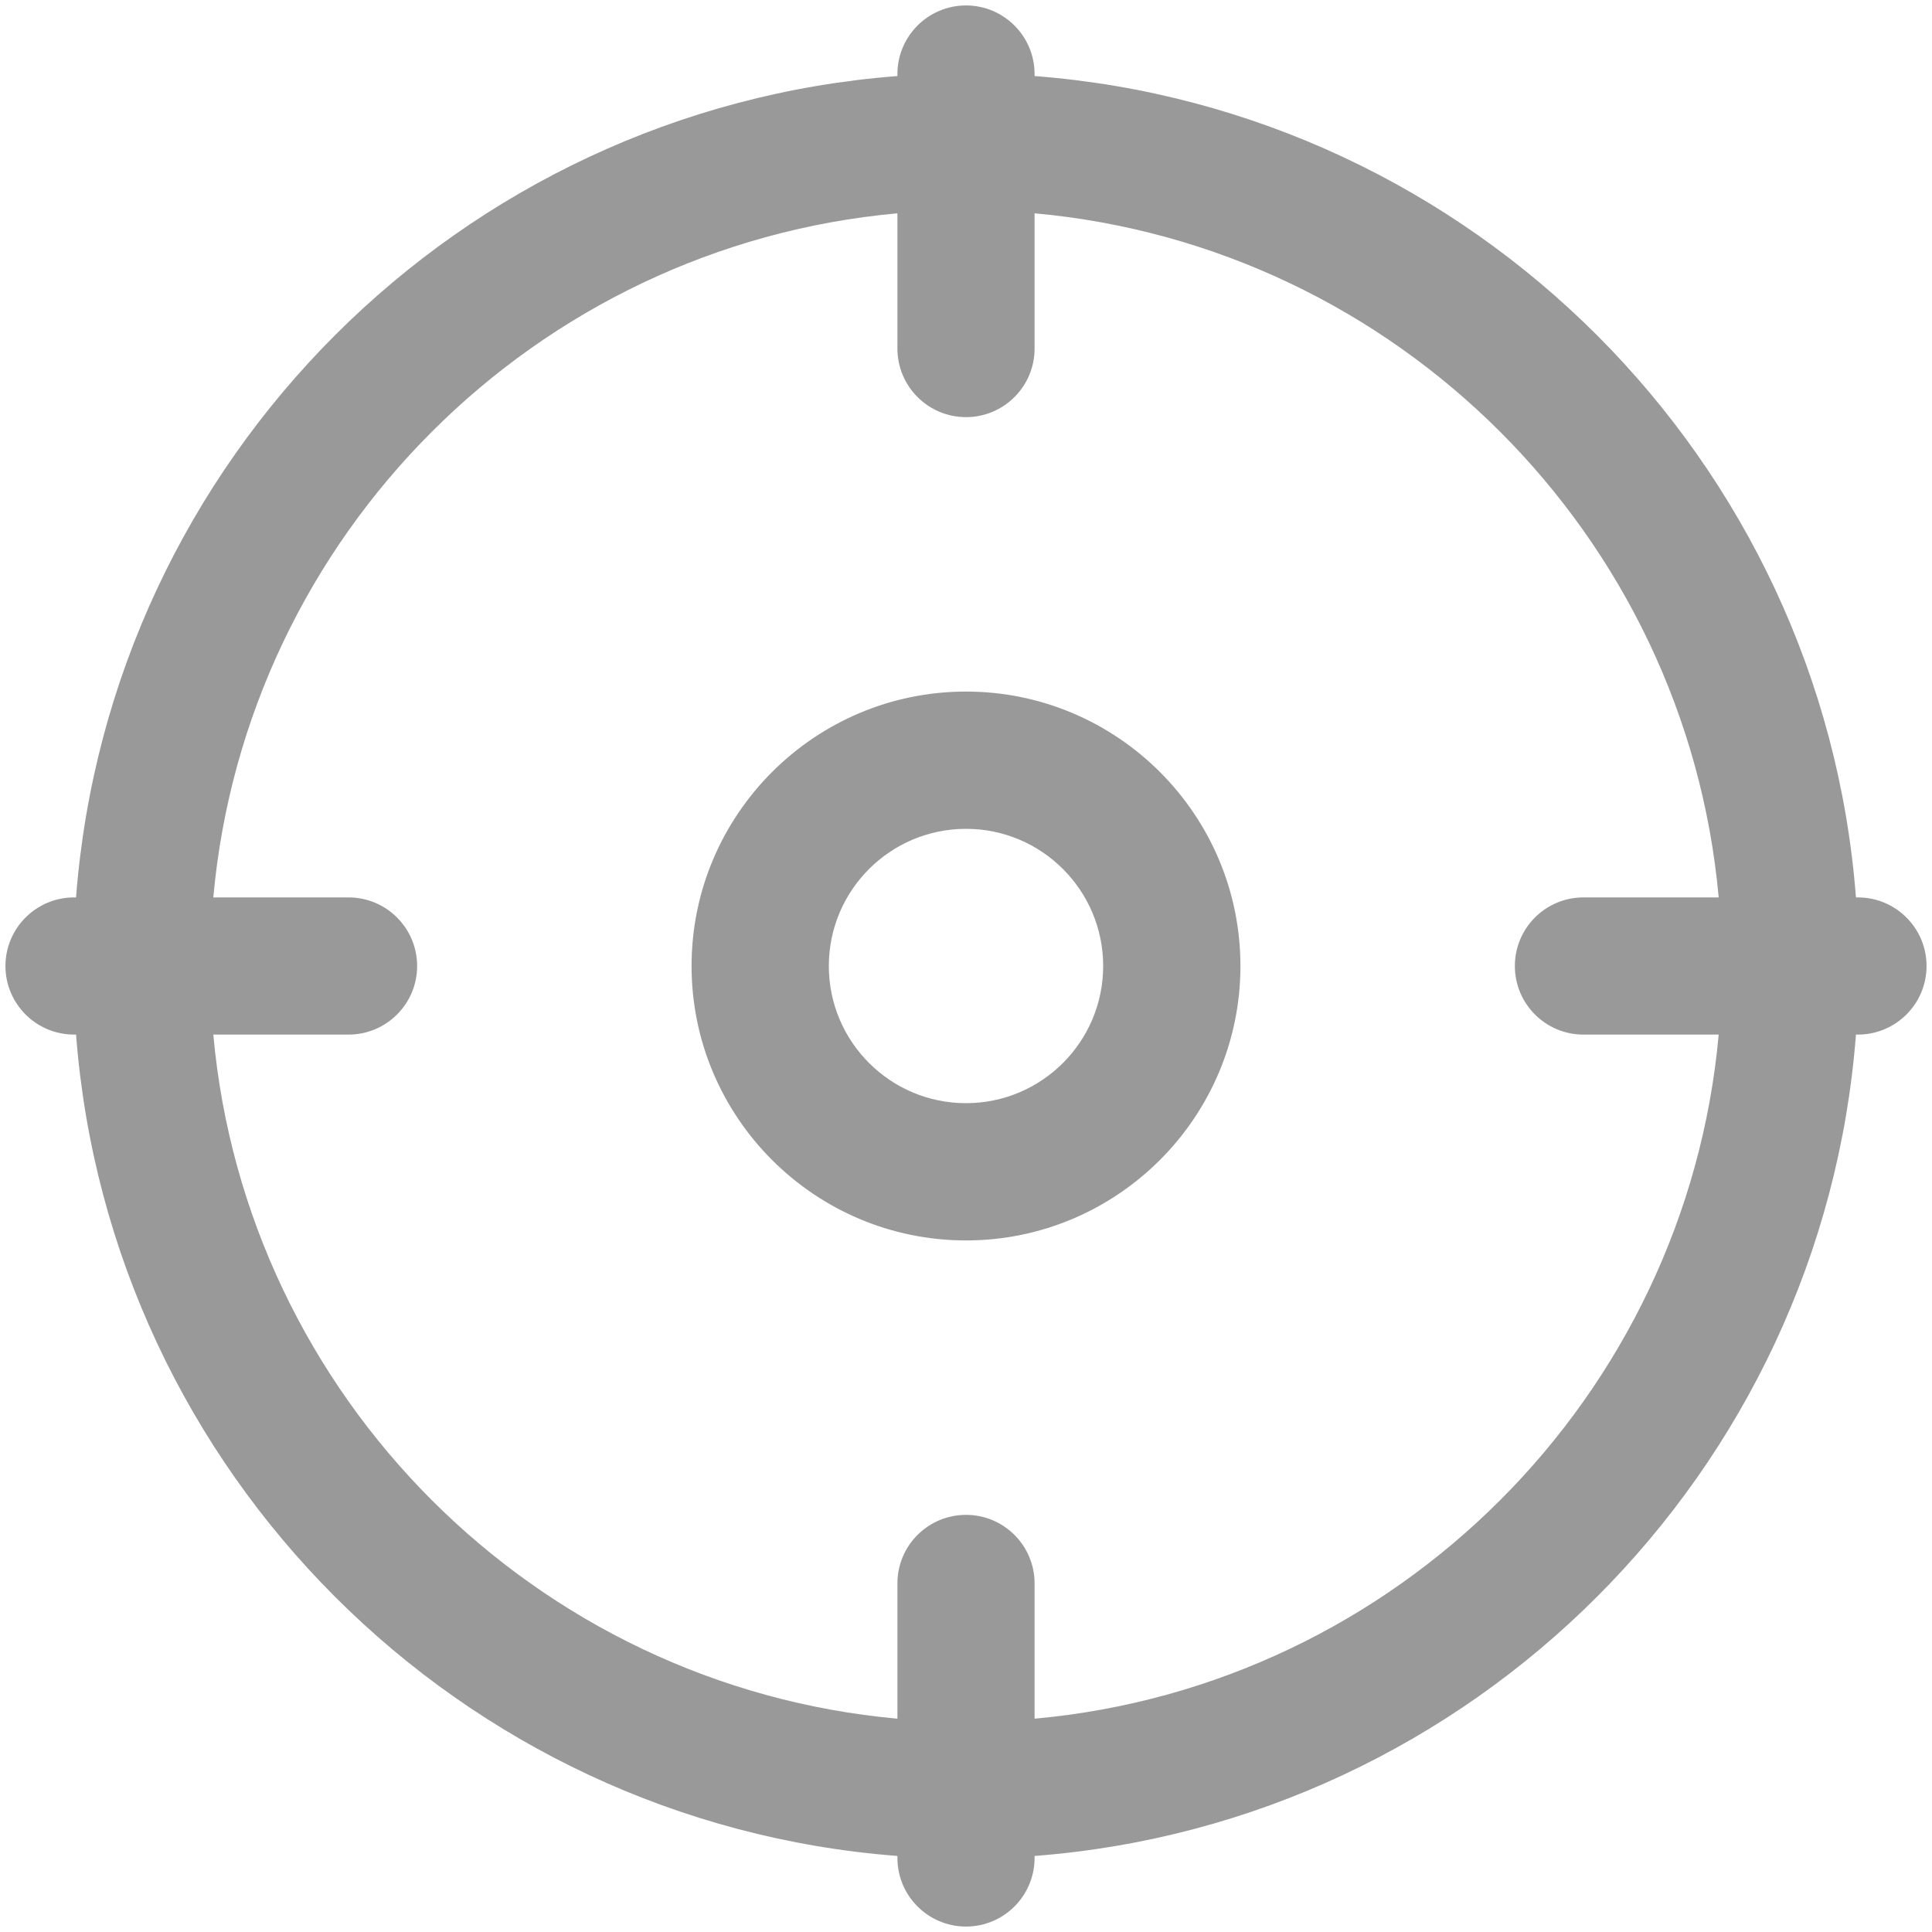 ﻿<?xml version="1.0" encoding="utf-8"?>
<svg version="1.1" xmlns:xlink="http://www.w3.org/1999/xlink" width="22px" height="22px" xmlns="http://www.w3.org/2000/svg">
  <g transform="matrix(1 0 0 1 -829 -515 )">
    <path d="M 14.125 11  C 14.125 9.277  12.723 7.875  11 7.875  C 9.277 7.875  7.875 9.277  7.875 11  C 7.875 12.723  9.277 14.125  11 14.125  C 12.723 14.125  14.125 12.723  14.125 11  Z M 12.562 11  C 12.562 11.862  11.862 12.562  11 12.562  C 10.138 12.562  9.438 11.862  9.438 11  C 9.438 10.138  10.138 9.438  11 9.438  C 11.862 9.438  12.562 10.138  12.562 11  Z M 21.938 11  C 21.938 10.569  21.588 10.219  21.156 10.219  L 21.134 10.219  C 20.752 5.233  16.767 1.248  11.781 0.866  L 11.781 0.844  C 11.781 0.412  11.431 0.062  11 0.062  C 10.569 0.062  10.219 0.412  10.219 0.844  L 10.219 0.866  C 5.233 1.248  1.248 5.233  0.866 10.219  L 0.844 10.219  C 0.412 10.219  0.062 10.569  0.062 11  C 0.062 11.431  0.412 11.781  0.844 11.781  L 0.866 11.781  C 1.248 16.767  5.233 20.752  10.219 21.134  L 10.219 21.156  C 10.219 21.588  10.569 21.938  11 21.938  C 11.431 21.938  11.781 21.588  11.781 21.156  L 11.781 21.134  C 16.767 20.752  20.752 16.767  21.134 11.781  L 21.156 11.781  C 21.588 11.781  21.938 11.431  21.938 11  Z M 19.571 11.781  C 19.198 15.905  15.905 19.198  11.781 19.571  L 11.781 18.031  C 11.781 17.599  11.431 17.25  11 17.25  C 10.569 17.25  10.219 17.599  10.219 18.031  L 10.219 19.571  C 6.094 19.198  2.802 15.905  2.429 11.781  L 3.969 11.781  C 4.4 11.781  4.75 11.431  4.75 11  C 4.75 10.569  4.4 10.219  3.969 10.219  L 2.429 10.219  C 2.802 6.094  6.094 2.802  10.219 2.429  L 10.219 3.969  C 10.219 4.4  10.569 4.75  11 4.75  C 11.431 4.75  11.781 4.4  11.781 3.969  L 11.781 2.429  C 15.905 2.802  19.198 6.094  19.571 10.219  L 18.031 10.219  C 17.599 10.219  17.25 10.569  17.25 11  C 17.25 11.431  17.599 11.781  18.031 11.781  L 19.571 11.781  Z " fill-rule="nonzero" fill="#999999" stroke="none" fill-opacity="0.996" transform="matrix(1 0 0 1 829 515 )" />
  </g>
</svg>
